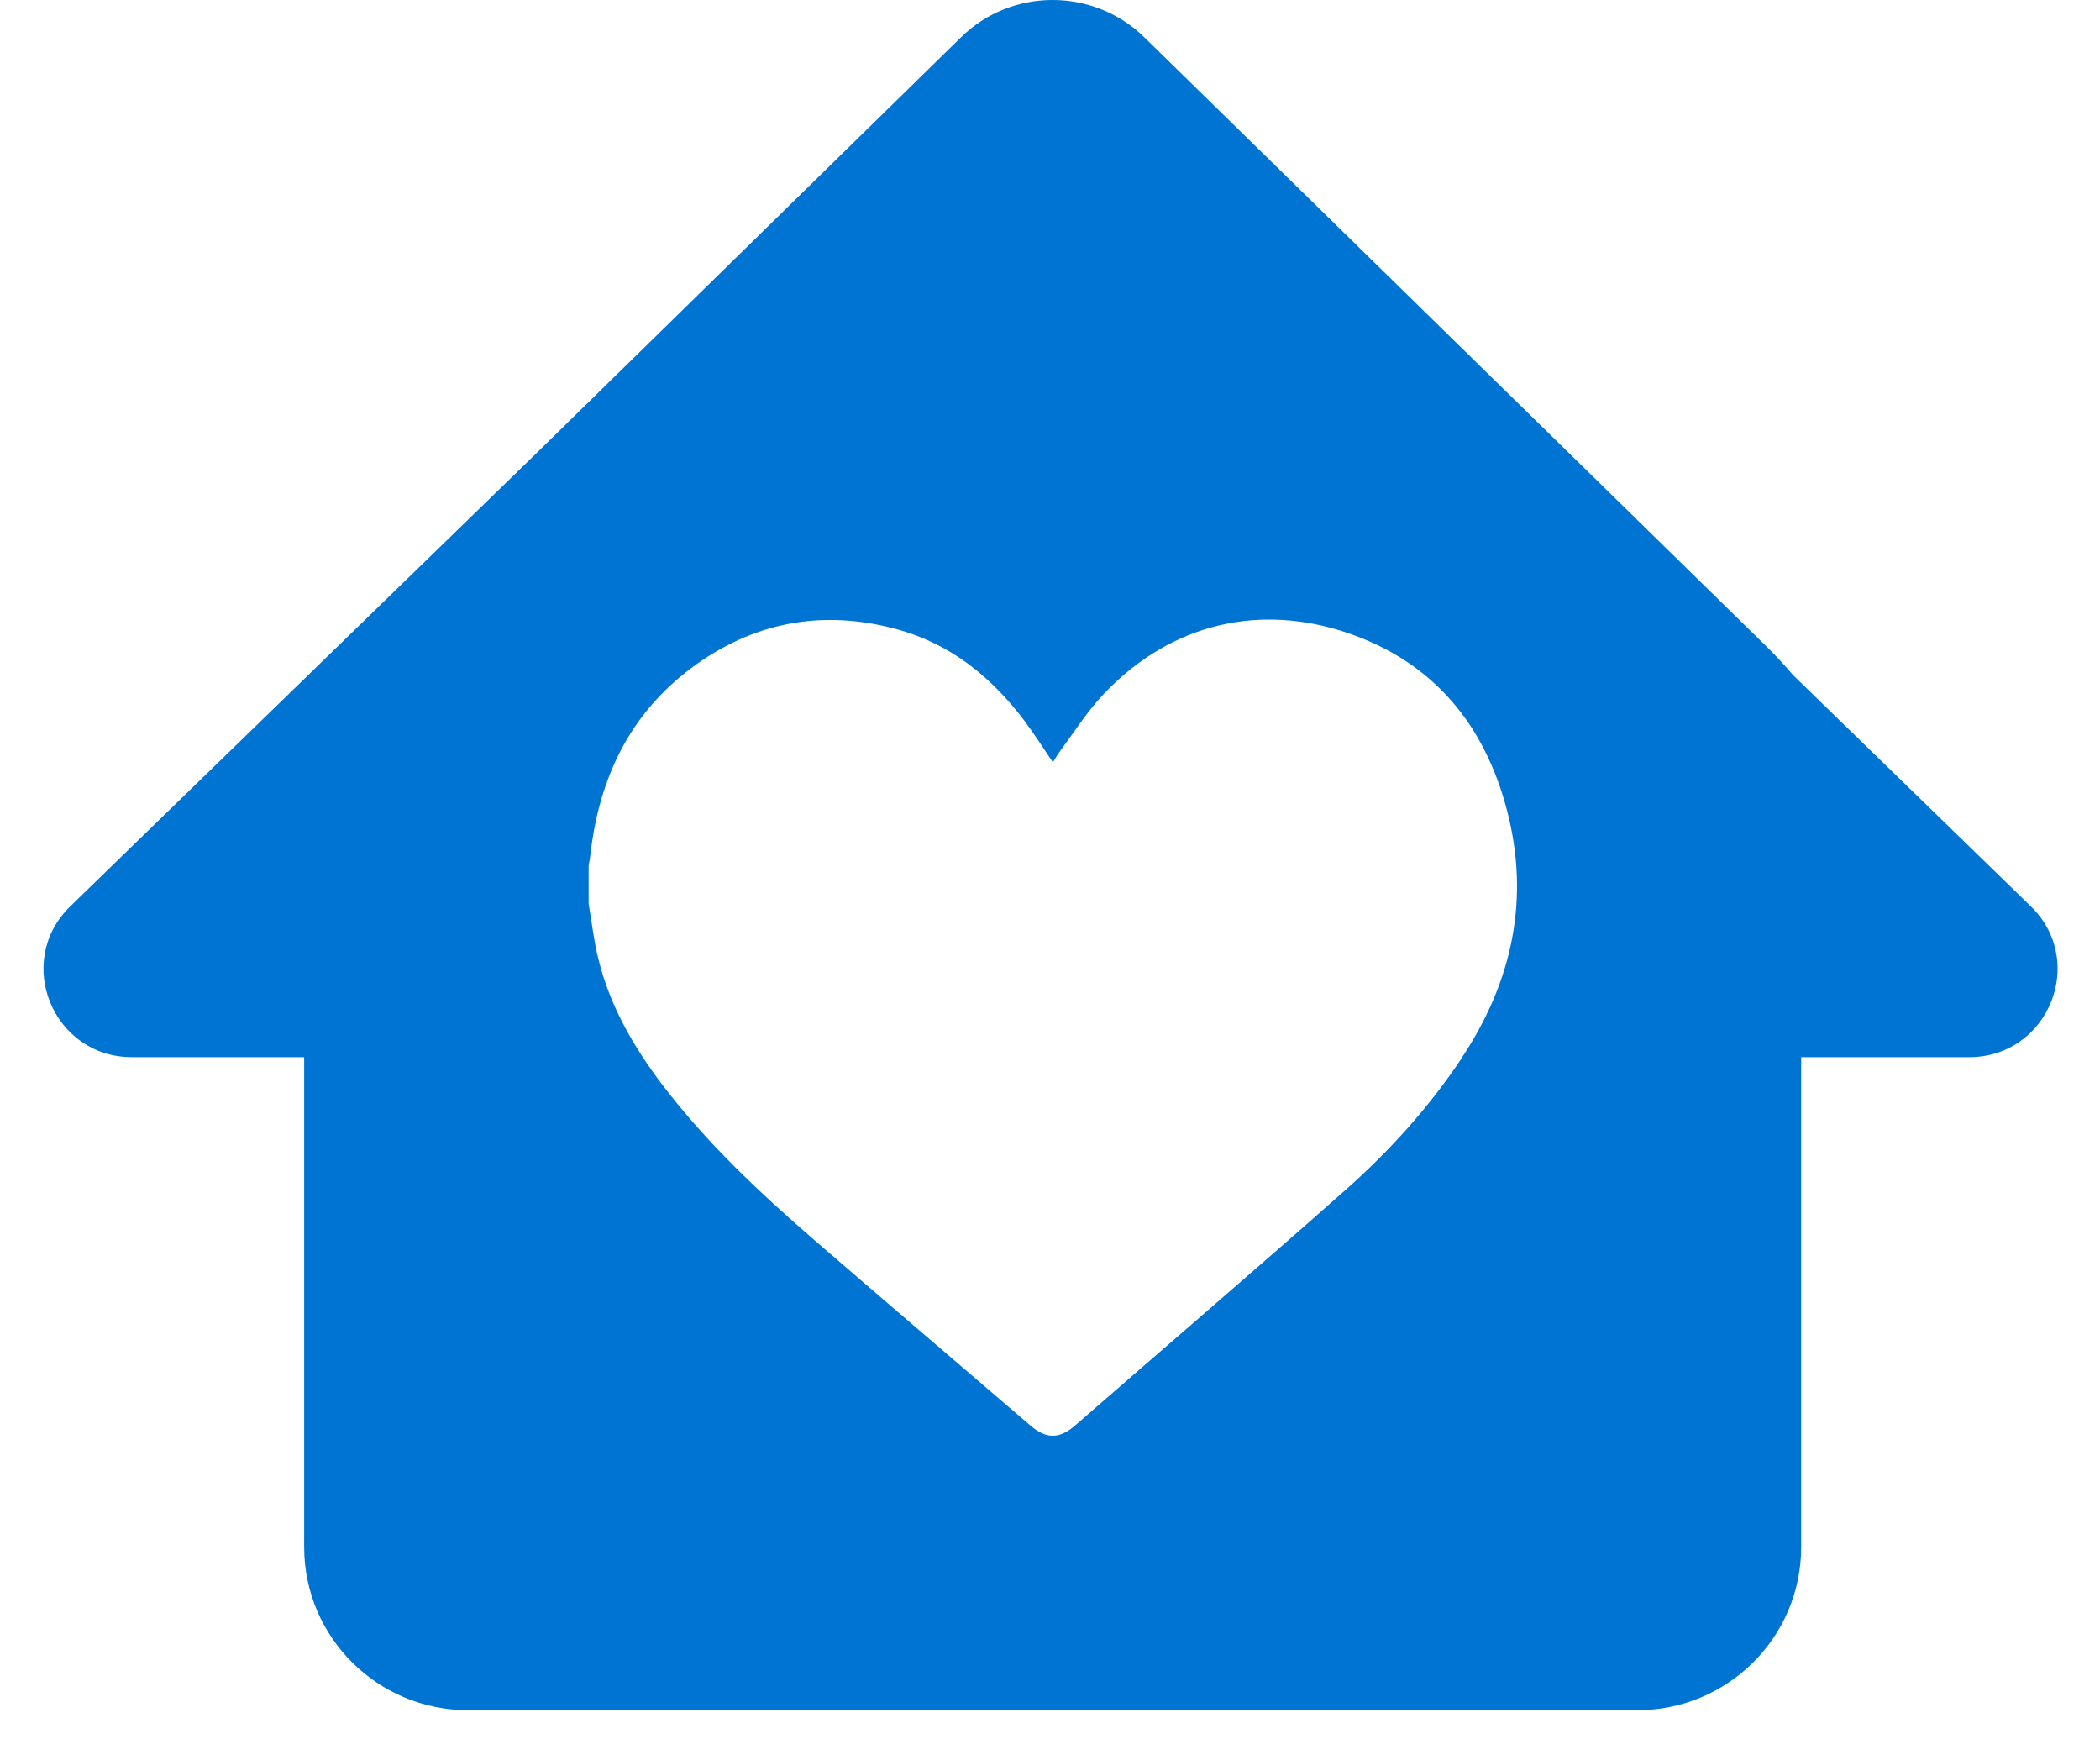 <svg width="37" height="31" viewBox="0 0 37 31" fill="none" xmlns="http://www.w3.org/2000/svg">
<path d="M35.782 15.968L31.594 11.895C31.453 11.731 31.308 11.571 31.151 11.415L20.164 0.659C19.265 -0.22 17.825 -0.22 16.93 0.659L9.386 8.048L1.237 15.968C0.24 16.937 0.931 18.624 2.325 18.624H5.359V27.255C5.359 28.84 6.65 30.129 8.248 30.129H28.846C30.44 30.129 31.735 28.844 31.735 27.255V18.624H34.695C36.088 18.624 36.779 16.937 35.782 15.968ZM25.742 18.659C25.173 19.51 24.49 20.268 23.724 20.948C22.142 22.35 20.537 23.724 18.944 25.111C18.661 25.357 18.433 25.353 18.151 25.111C16.883 24.021 15.607 22.936 14.343 21.842C13.378 21.006 12.451 20.135 11.674 19.116C11.16 18.44 10.74 17.71 10.54 16.882C10.461 16.566 10.426 16.238 10.371 15.918V15.25C10.383 15.187 10.395 15.125 10.402 15.062C10.552 13.723 11.089 12.582 12.184 11.766C13.264 10.961 14.477 10.731 15.78 11.079C16.734 11.332 17.46 11.918 18.045 12.692C18.221 12.926 18.378 13.176 18.551 13.43C18.594 13.363 18.625 13.305 18.665 13.25C18.92 12.906 19.151 12.539 19.446 12.227C20.651 10.954 22.229 10.633 23.752 11.153C25.251 11.665 26.15 12.758 26.546 14.254C26.966 15.835 26.645 17.304 25.742 18.655V18.659Z" fill="#0074D3"/>
</svg>

